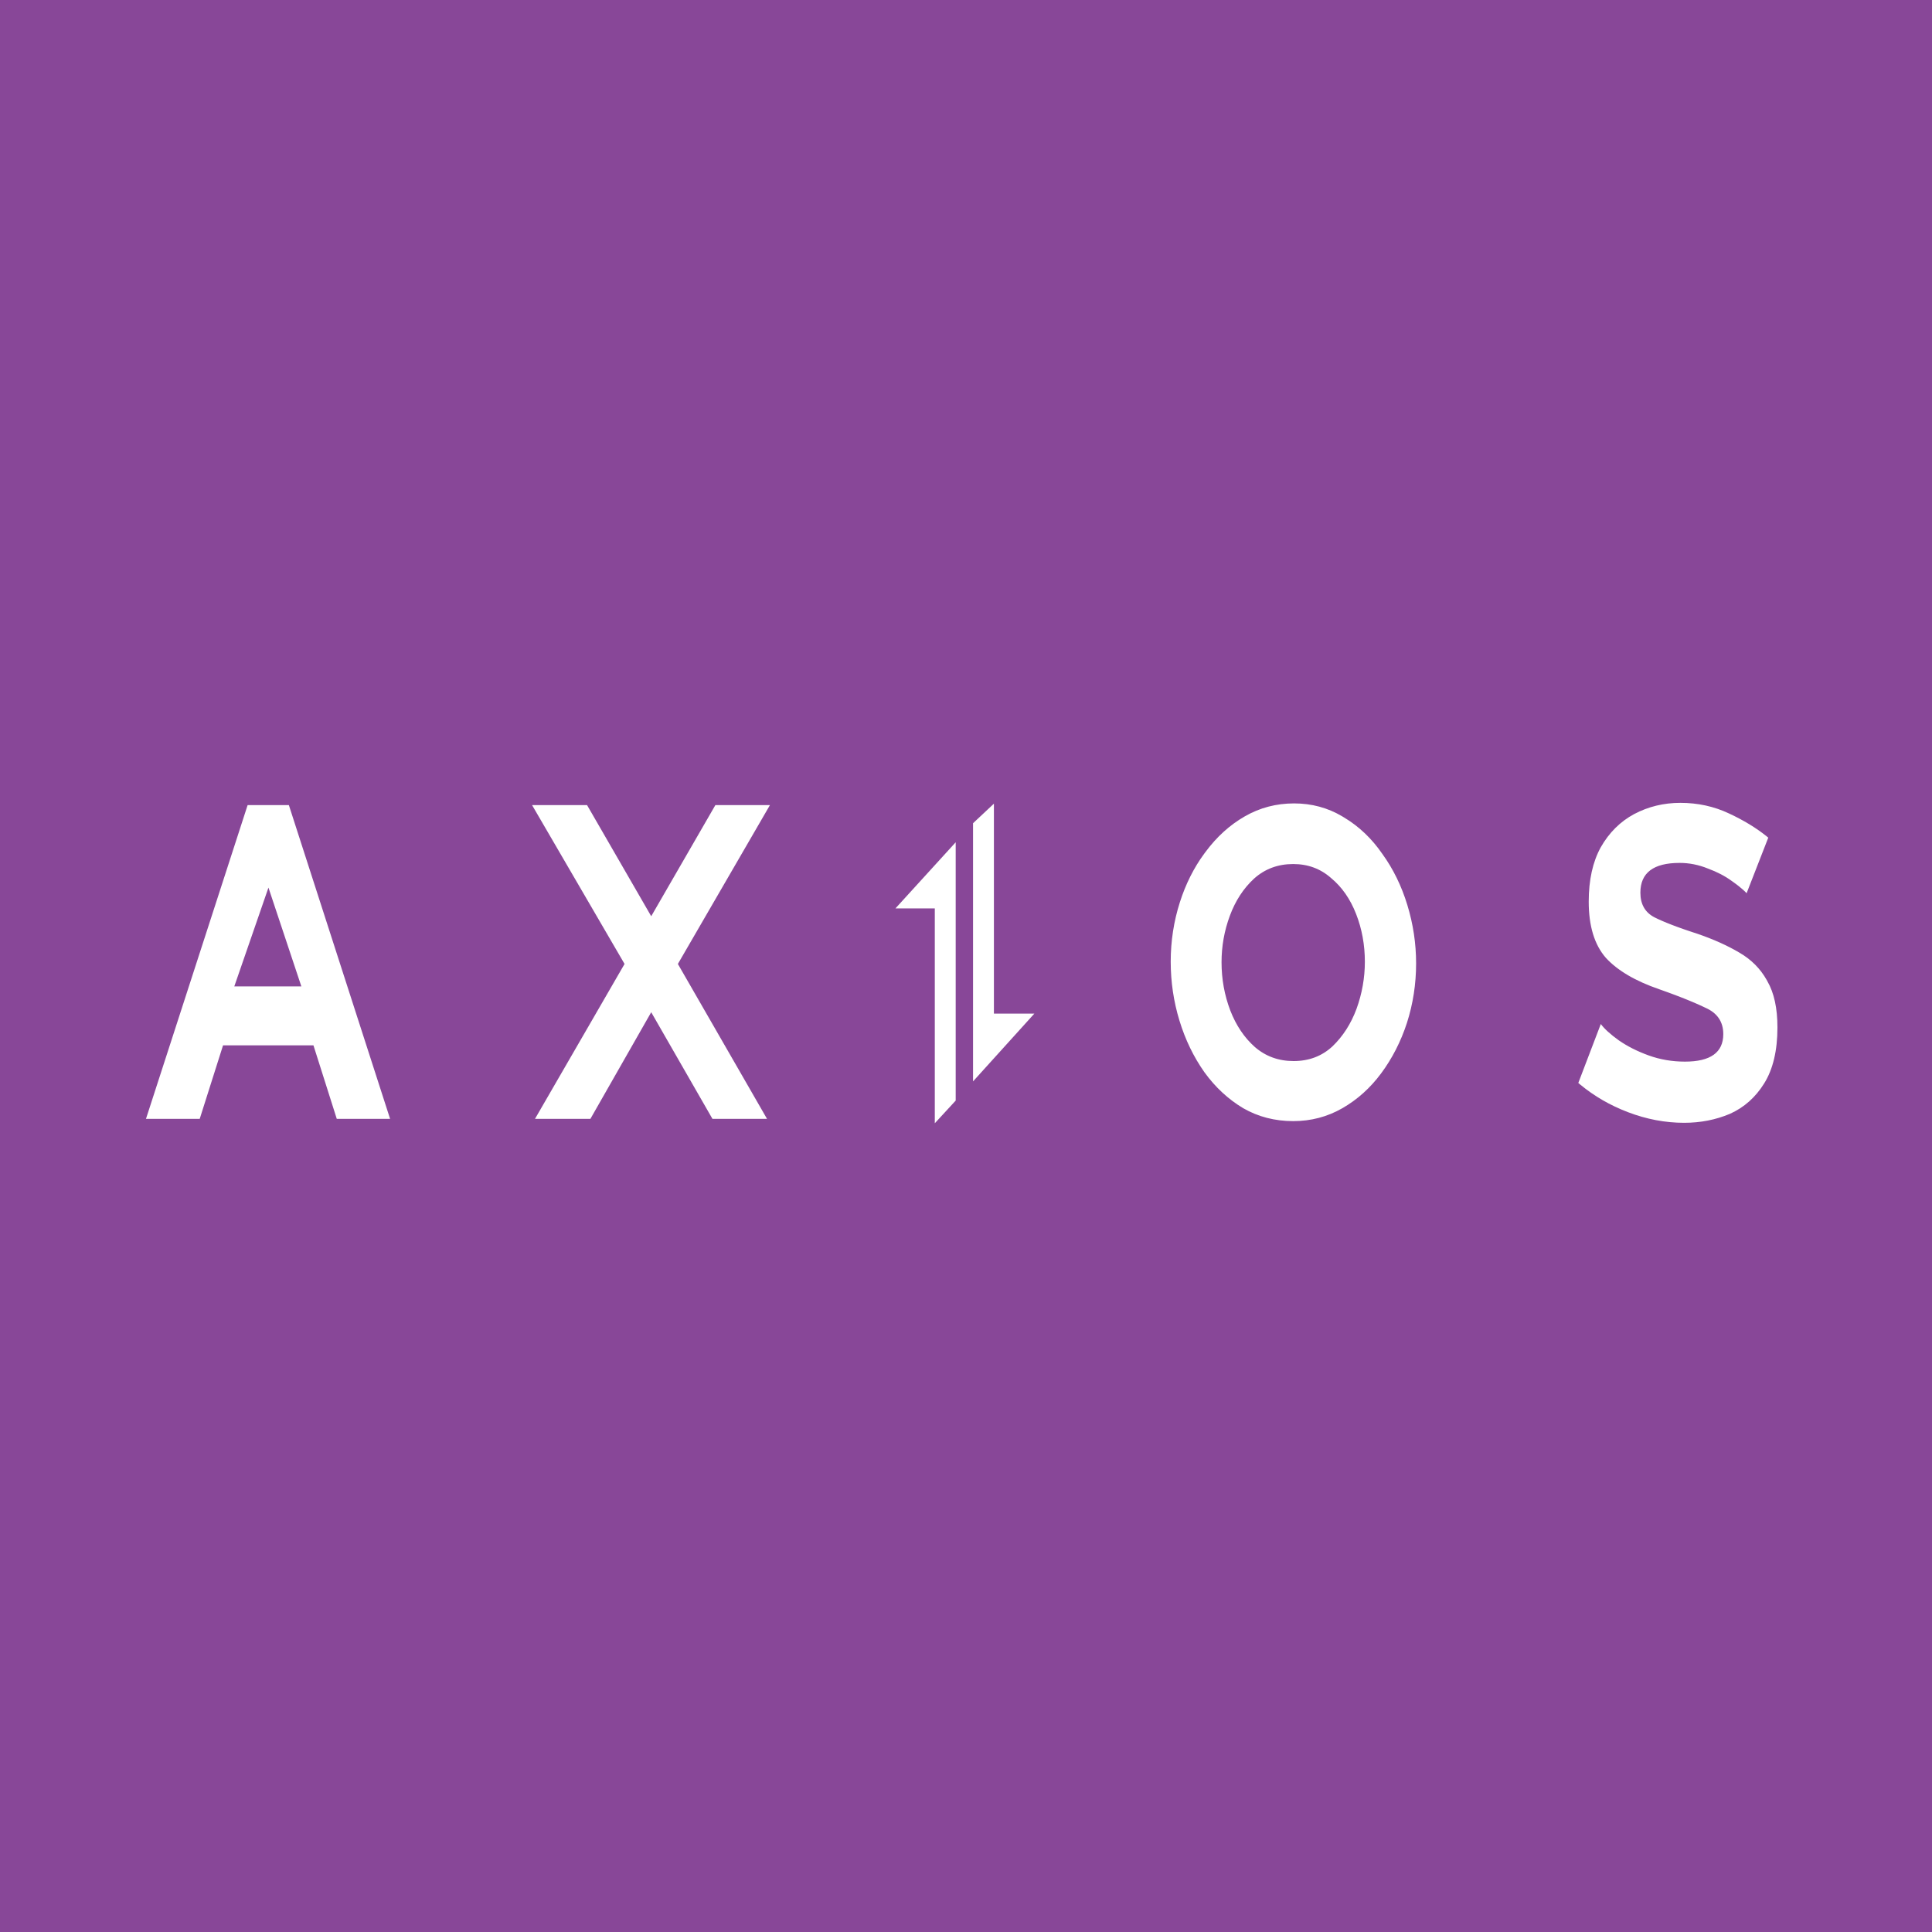<svg width="450" height="450" viewBox="0 0 450 450" fill="none" xmlns="http://www.w3.org/2000/svg">
<rect width="450" height="450" fill="#884798"/>
<g clip-path="url(#clip0_202_16)">
<path d="M222.6 196.182V256.347L217.734 261.629V211.579H208.573L222.6 196.182ZM391.391 187C395.467 187 399.251 187.828 402.744 189.484C406.105 191.048 409.003 192.807 411.44 194.759L411.865 195.106L406.819 208.049C406.359 207.542 405.709 206.961 404.87 206.308L404.392 205.944L403.878 205.566L403.327 205.173C401.774 204.04 399.93 203.081 397.795 202.297C395.656 201.424 393.432 200.984 391.197 200.989C385.116 200.989 382.076 203.299 382.076 207.919C382.076 210.62 383.175 212.538 385.375 213.671L385.876 213.916L386.408 214.165L386.973 214.418L387.569 214.674L388.197 214.935L388.856 215.2C388.969 215.245 389.083 215.29 389.198 215.334L389.905 215.604L390.643 215.88L391.414 216.158L392.215 216.441L393.05 216.728L394.359 217.166L395.272 217.463C399.089 218.77 402.388 220.252 405.17 221.908C407.898 223.495 410.002 225.602 411.482 228.23L411.671 228.576C413.224 231.278 414 234.851 414 239.296C414 244.7 412.965 249.058 410.895 252.371C408.889 255.595 406.237 257.949 402.938 259.431C399.639 260.825 396.081 261.522 392.264 261.522C387.865 261.522 383.499 260.694 379.165 259.038C375.037 257.461 371.349 255.331 368.102 252.647L367.618 252.24L372.858 238.512C373.698 239.645 375.089 240.909 377.03 242.303C379.036 243.698 381.365 244.875 384.016 245.833C386.669 246.793 389.483 247.272 392.459 247.272C398.41 247.272 401.386 245.136 401.386 240.865C401.386 237.989 399.995 235.941 397.213 234.721L396.544 234.404L395.842 234.083L395.106 233.757L394.336 233.425L393.533 233.089L392.697 232.747L392.267 232.575L391.38 232.226L390.459 231.872L389.505 231.513L388.518 231.149L386.974 230.594L386.443 230.406C380.879 228.489 376.739 226.048 374.022 223.085C371.369 220.034 370.044 215.675 370.044 210.01C370.044 204.955 370.981 200.728 372.857 197.329C374.798 193.929 377.386 191.358 380.62 189.615C383.919 187.872 387.51 187 391.391 187ZM301.404 187.13C305.509 187.13 309.257 188.138 312.645 190.153L313.05 190.399C316.543 192.491 319.519 195.324 321.977 198.897C324.5 202.384 326.439 206.35 327.797 210.795C329.155 215.24 329.837 219.772 329.837 224.392C329.837 229.186 329.126 233.805 327.702 238.251C326.279 242.609 324.272 246.531 321.684 250.017C319.161 253.417 316.155 256.118 312.662 258.123C309.169 260.128 305.352 261.13 301.212 261.13C296.942 261.13 293.061 260.128 289.568 258.123C286.074 256.031 283.065 253.243 280.541 249.756C278.019 246.182 276.078 242.173 274.72 237.728C273.363 233.282 272.682 228.706 272.682 224C272.682 219.206 273.394 214.586 274.817 210.141C276.161 205.927 278.085 202.093 280.486 198.841L280.834 198.374C283.422 194.888 286.46 192.142 289.954 190.138C293.447 188.133 297.264 187.131 301.404 187.131M67.283 187.524L90.862 260.608H78.442L73.008 243.48H51.951L46.518 260.607H34L57.676 187.523L67.283 187.524ZM136.737 187.524L151.681 213.41L166.624 187.523H179.335L157.89 224.523L178.656 260.607H165.945L151.68 235.767L137.514 260.607H124.608L145.471 224.523L123.929 187.523L136.737 187.524ZM231.501 187.188V236.093H240.918L226.642 251.877V191.744L231.501 187.188ZM301.213 201.251C297.655 201.251 294.612 202.384 292.09 204.65C289.631 206.916 287.755 209.792 286.462 213.279C285.167 216.765 284.521 220.383 284.521 224.131C284.521 228.053 285.202 231.801 286.56 235.374C287.917 238.861 289.825 241.694 292.283 243.872C294.807 246.052 297.814 247.141 301.308 247.141C304.866 247.141 307.874 246.008 310.332 243.741C312.792 241.388 314.666 238.468 315.96 234.981C317.254 231.408 317.902 227.748 317.902 224C317.902 220.078 317.223 216.373 315.865 212.887C314.507 209.4 312.566 206.611 310.041 204.519C307.582 202.34 304.641 201.251 301.213 201.251ZM62.528 206.74L54.571 229.753H70.194L62.528 206.74Z" fill="white"/>
</g>
<defs>
<clipPath id="clip0_202_16">
<rect width="380" height="75" fill="white" transform="translate(34 187)"/>
</clipPath>
</defs>
</svg>
